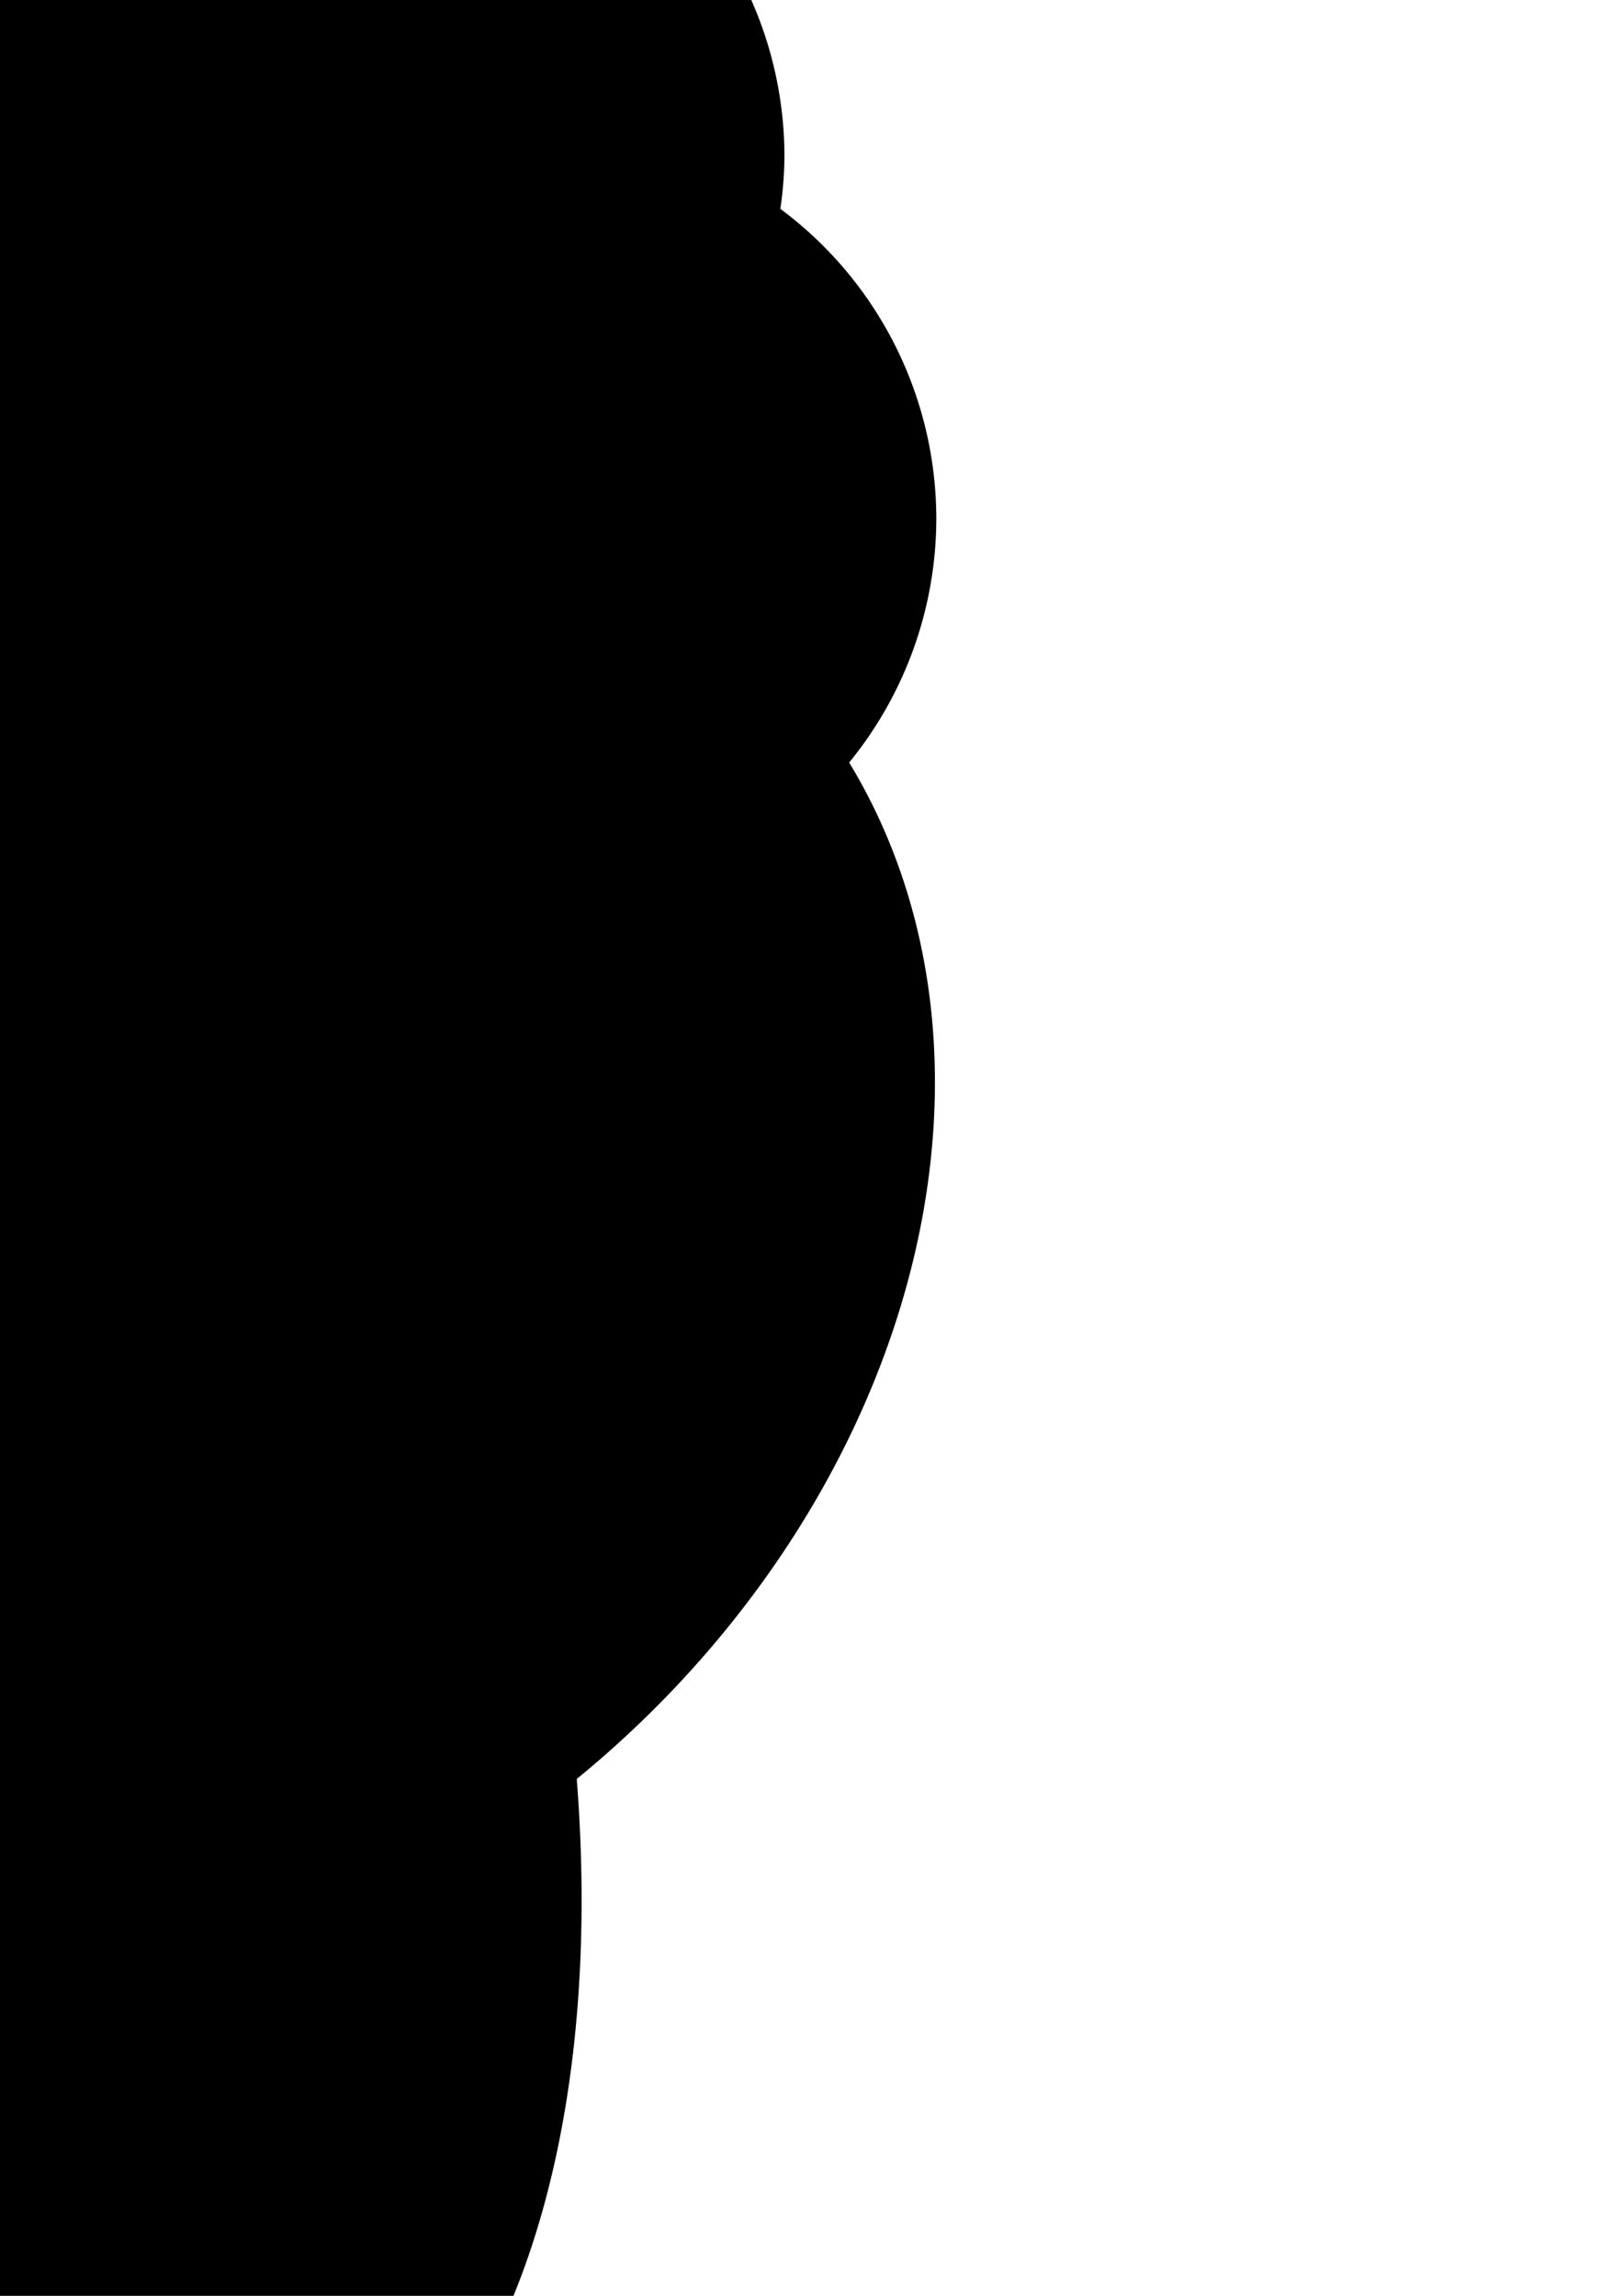 <?xml version="1.0" encoding="UTF-8" standalone="no"?>
<!-- Created with Inkscape (http://www.inkscape.org/) -->

<svg
   xmlns:dc="http://purl.org/dc/elements/1.1/"
   xmlns:cc="http://creativecommons.org/ns#"
   xmlns:rdf="http://www.w3.org/1999/02/22-rdf-syntax-ns#"
   xmlns:svg="http://www.w3.org/2000/svg"
   xmlns="http://www.w3.org/2000/svg"
   xmlns:sodipodi="http://sodipodi.sourceforge.net/DTD/sodipodi-0.dtd"
   xmlns:inkscape="http://www.inkscape.org/namespaces/inkscape"
   width="210mm"
   height="297mm"
   viewBox="0 0 231 326.7"
   version="1.1"
   id="svg8"
   inkscape:version="0.92.3 (2405546, 2018-03-11)"
   sodipodi:docname="mindgit.svg">
  <defs
     id="defs2" />
  <sodipodi:namedview
     id="base"
     pagecolor="#ffffff"
     bordercolor="#666666"
     borderopacity="1.0"
     inkscape:pageopacity="0.0"
     inkscape:pageshadow="2"
     inkscape:zoom="0.35"
     inkscape:cx="-575.54607"
     inkscape:cy="746.04364"
     inkscape:document-units="mm"
     inkscape:current-layer="layer1"
     showgrid="false"
     scale-x="1.1"
     showborder="false"
     inkscape:window-width="1920"
     inkscape:window-height="996"
     inkscape:window-x="0"
     inkscape:window-y="28"
     inkscape:window-maximized="1" />
  <g
     inkscape:label="Calque 1"
     inkscape:groupmode="layer"
     id="layer1">
    <path
       style="stroke-width:0.624"
       d="M -547.717 -756.334 A 132.283 132.283 0 0 0 -680 -624.051 A 132.283 132.283 0 0 0 -588.574 -498.32 L -588.574 -446.398 A 188.976 188.976 0 0 1 -579.596 -446.861 A 188.976 188.976 0 0 1 -512.982 -434.506 L -512.982 -496.441 A 132.283 132.283 0 0 0 -415.434 -624.051 A 132.283 132.283 0 0 0 -547.717 -756.334 z M -512.982 -434.506 L -512.982 -351.539 A 132.283 132.283 0 0 1 -415.434 -224.051 A 132.283 132.283 0 0 1 -436.549 -152.602 L -218.527 64.258 A 132.283 132.283 0 0 1 -147.717 43.666 A 132.283 132.283 0 0 1 -15.434 175.949 A 132.283 132.283 0 0 1 -106.023 301.316 L -106.023 650.523 A 132.283 132.283 0 0 1 -15.434 775.949 A 132.283 132.283 0 0 1 -147.717 908.232 A 132.283 132.283 0 0 1 -192.564 900.223 L -257.326 964.984 A 523.457 287.798 72.199 0 0 -170.291 1105.908 A 523.457 287.798 72.199 0 0 253.164 1117.629 A 523.457 287.798 72.199 0 0 282.084 869.941 A 334.099 415.733 49.207 0 0 391.328 746.281 A 334.099 415.733 49.207 0 0 415.328 372.896 A 188.976 188.976 0 0 0 457.953 253.543 A 188.976 188.976 0 0 0 381.684 102.139 A 188.976 188.976 0 0 0 383.668 76.4 A 188.976 188.976 0 0 0 254.83 -102.568 A 188.976 188.976 0 0 0 66.119 -284.004 A 188.976 188.976 0 0 0 49.699 -283.16 A 188.976 188.976 0 0 0 -125.309 -401.146 A 188.976 188.976 0 0 0 -190.621 -389.357 A 188.976 188.976 0 0 0 -333.881 -455.434 A 188.976 188.976 0 0 0 -461.729 -405.369 A 188.976 188.976 0 0 0 -512.982 -434.506 z M -257.326 964.984 A 523.457 287.798 72.199 0 1 -289.389 890.146 L -469.041 1069.799 A 132.283 132.283 0 0 0 -513.266 1048.389 L -513.266 661.66 A 188.976 188.976 0 0 1 -579.596 673.947 A 188.976 188.976 0 0 1 -588.857 673.516 L -588.857 1050.398 A 132.283 132.283 0 0 0 -680 1175.949 A 132.283 132.283 0 0 0 -547.717 1308.232 A 132.283 132.283 0 0 0 -415.434 1175.949 A 132.283 132.283 0 0 0 -423.408 1131.068 L -257.326 964.984 z M -588.857 673.516 L -588.857 616.805 L -588.857 -98.424 A 132.283 132.283 0 0 1 -680 -224.051 A 132.283 132.283 0 0 1 -588.574 -349.695 L -588.574 -446.398 A 188.976 188.976 0 0 0 -720.408 -383.625 A 188.976 188.976 0 0 0 -805.309 -404.004 A 188.976 188.976 0 0 0 -970.926 -306 A 188.976 188.976 0 0 0 -988.166 -306.861 A 188.976 188.976 0 0 0 -1174.164 -150.209 A 188.976 188.976 0 0 0 -1320 33.543 A 188.976 188.976 0 0 0 -1309.713 94.328 A 188.976 188.976 0 0 0 -1345.715 204.973 A 188.976 188.976 0 0 0 -1187.734 391.172 A 188.976 188.976 0 0 0 -1005.309 531.092 A 188.976 188.976 0 0 0 -962.164 525.867 A 188.976 188.976 0 0 0 -802.453 613.947 A 188.976 188.976 0 0 0 -729.889 599.277 A 188.976 188.976 0 0 0 -588.857 673.516 z M -513.266 661.66 A 188.976 188.976 0 0 0 -477.996 644.279 A 188.976 188.976 0 0 0 -376.738 673.947 A 188.976 188.976 0 0 0 -344.172 671.1 A 523.457 287.798 72.199 0 0 -289.389 890.146 L -253.873 854.631 A 132.283 132.283 0 0 1 -280 775.949 A 132.283 132.283 0 0 1 -181.613 648.152 L -181.613 303.65 A 132.283 132.283 0 0 1 -280 175.949 A 132.283 132.283 0 0 1 -268.148 121.518 L -494.15 -103.277 A 132.283 132.283 0 0 1 -513.266 -96.377 L -513.266 469.09 L -513.266 661.66 z "
       transform="scale(0.291)"
       id="path3769" />
  </g>
</svg>
